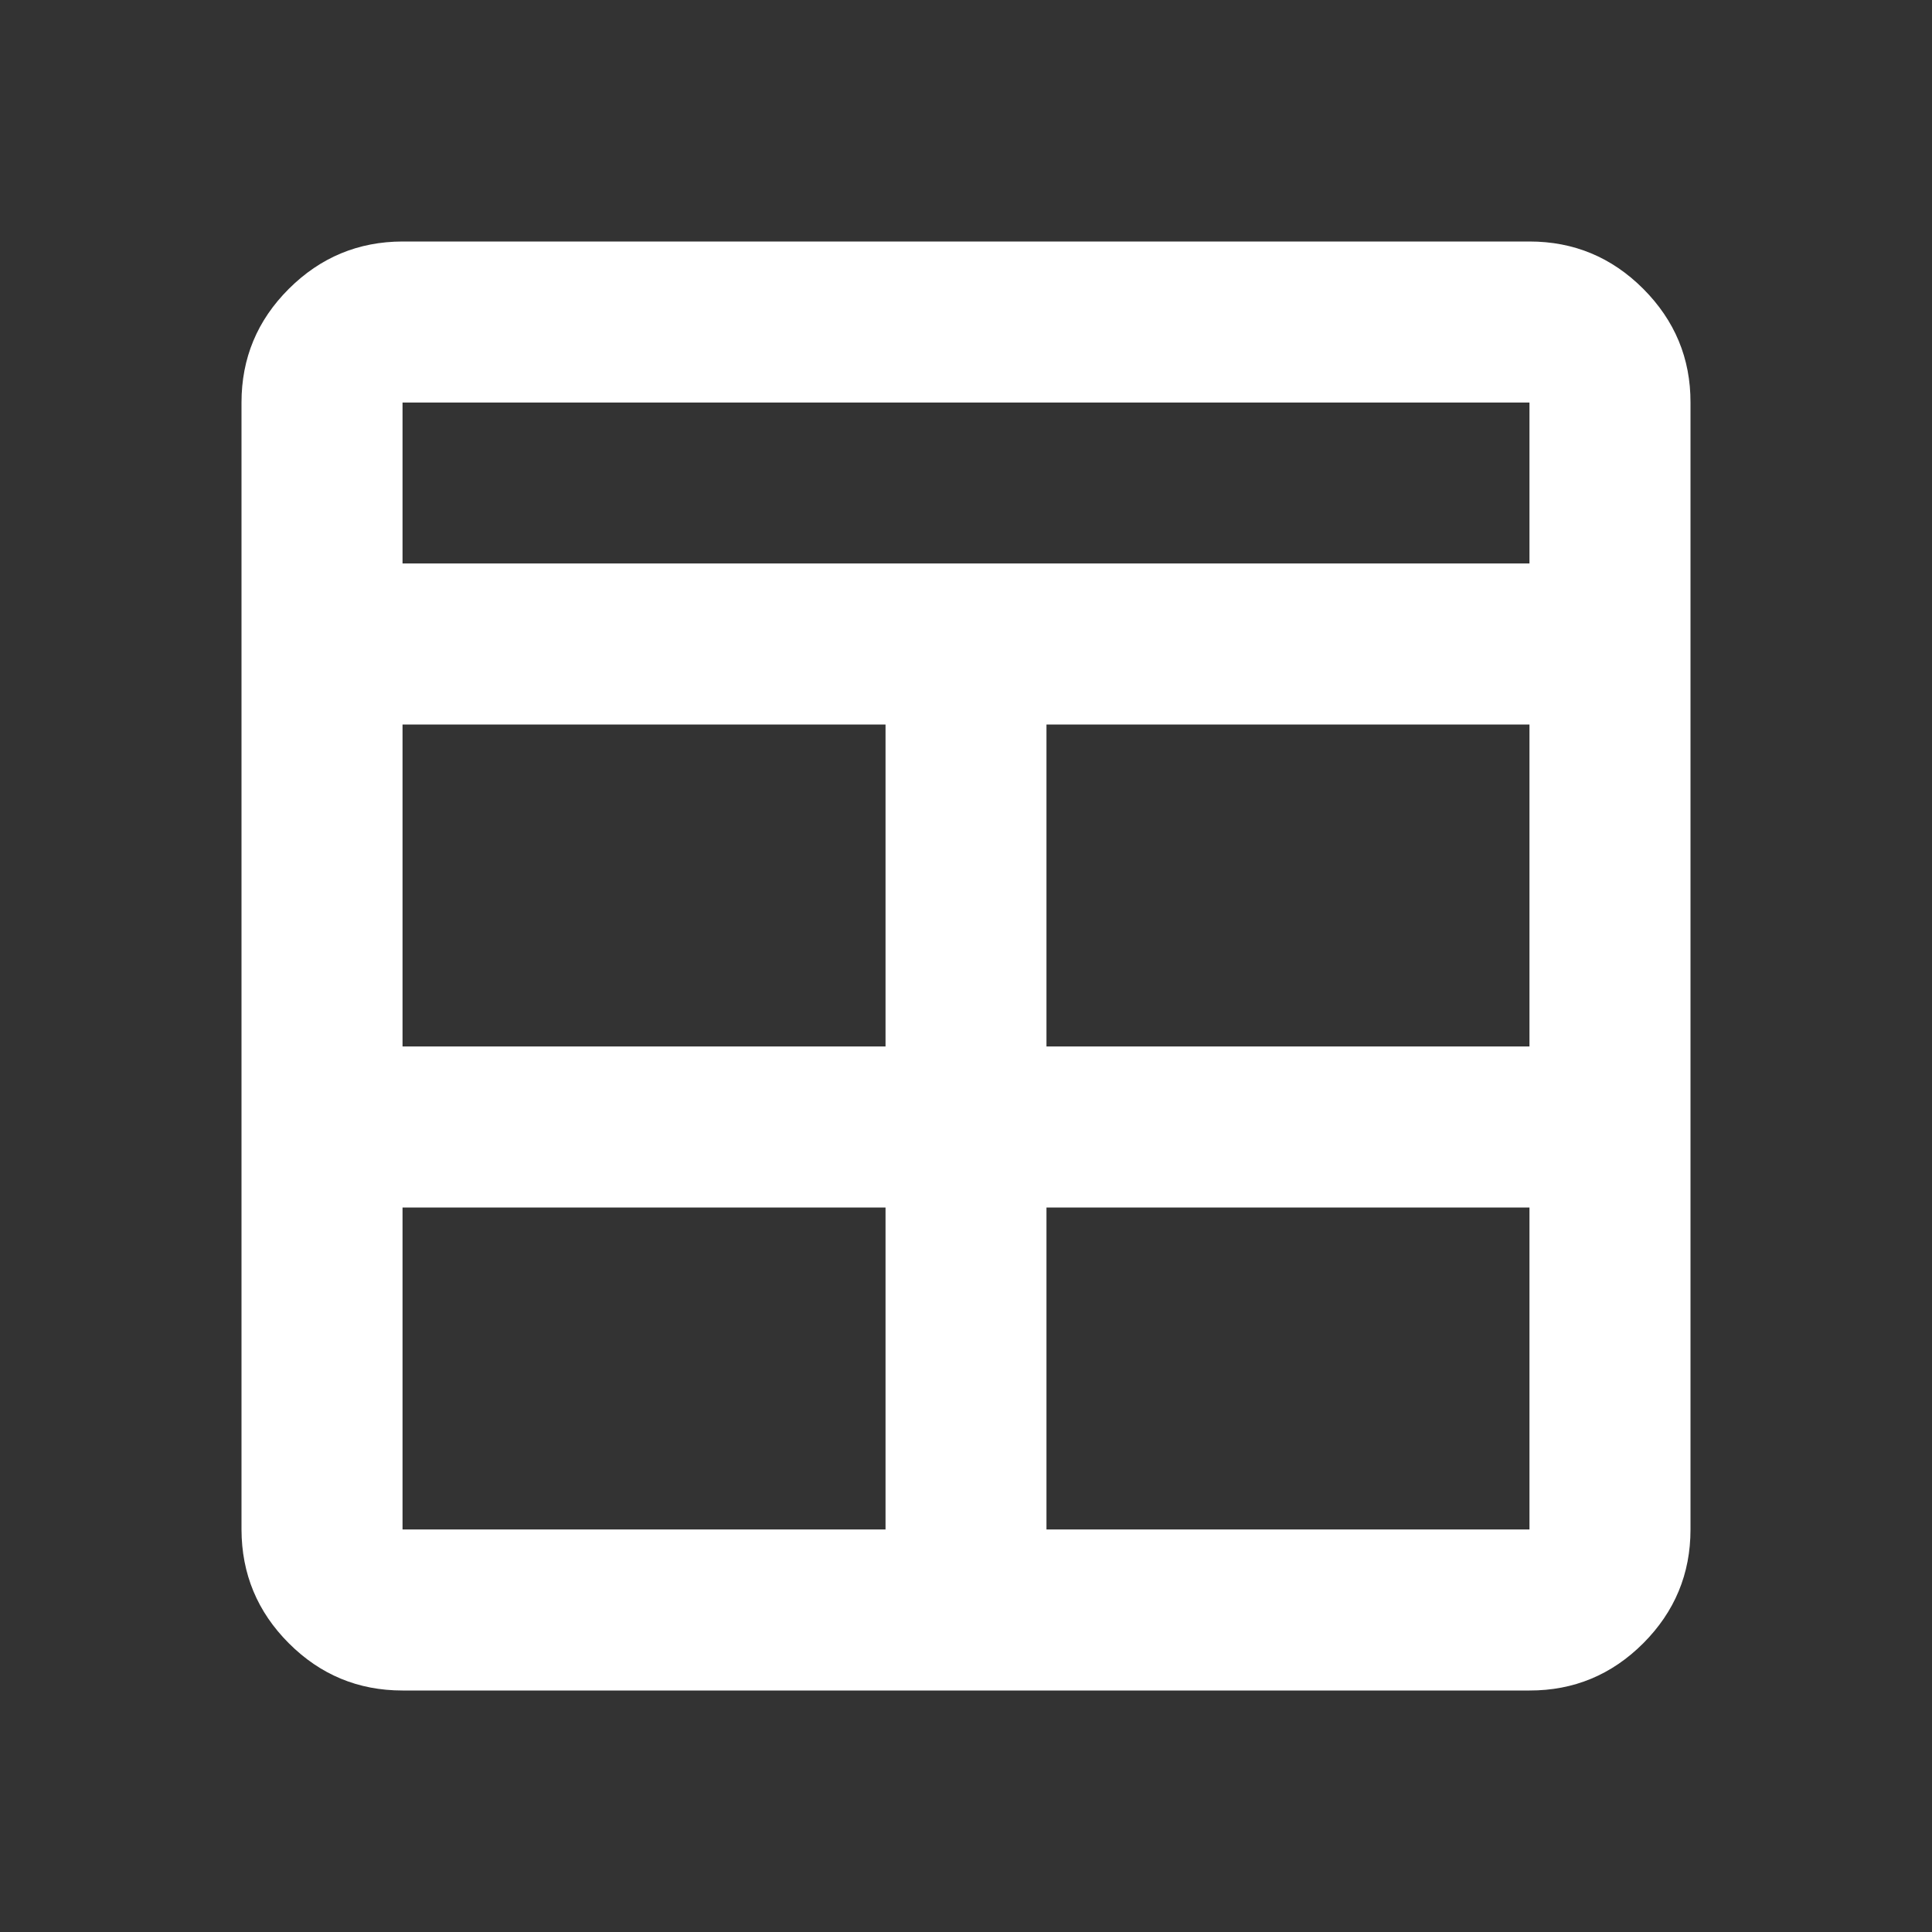 <svg width="20" height="20" viewBox="0 0 20 20" fill="none" xmlns="http://www.w3.org/2000/svg">
<rect x="0" y="0" width="20" height="20" fill="#333333" stroke="none"/>
<path d="M4.167 17.5C3.708 17.5 3.316 17.337 2.99 17.011C2.664 16.685 2.501 16.292 2.5 15.833V4.167C2.5 3.708 2.663 3.316 2.99 2.99C3.317 2.664 3.709 2.501 4.167 2.5H15.833C16.292 2.5 16.684 2.663 17.011 2.99C17.337 3.317 17.501 3.709 17.5 4.167V15.833C17.5 16.292 17.337 16.684 17.011 17.011C16.685 17.337 16.292 17.501 15.833 17.5H4.167ZM9.167 12.5H4.167V15.833H9.167V12.5ZM10.833 12.5V15.833H15.833V12.5H10.833ZM9.167 10.833V7.5H4.167V10.833H9.167ZM10.833 10.833H15.833V7.5H10.833V10.833ZM4.167 5.833H15.833V4.167H4.167V5.833Z" fill="white"/>
</svg>
